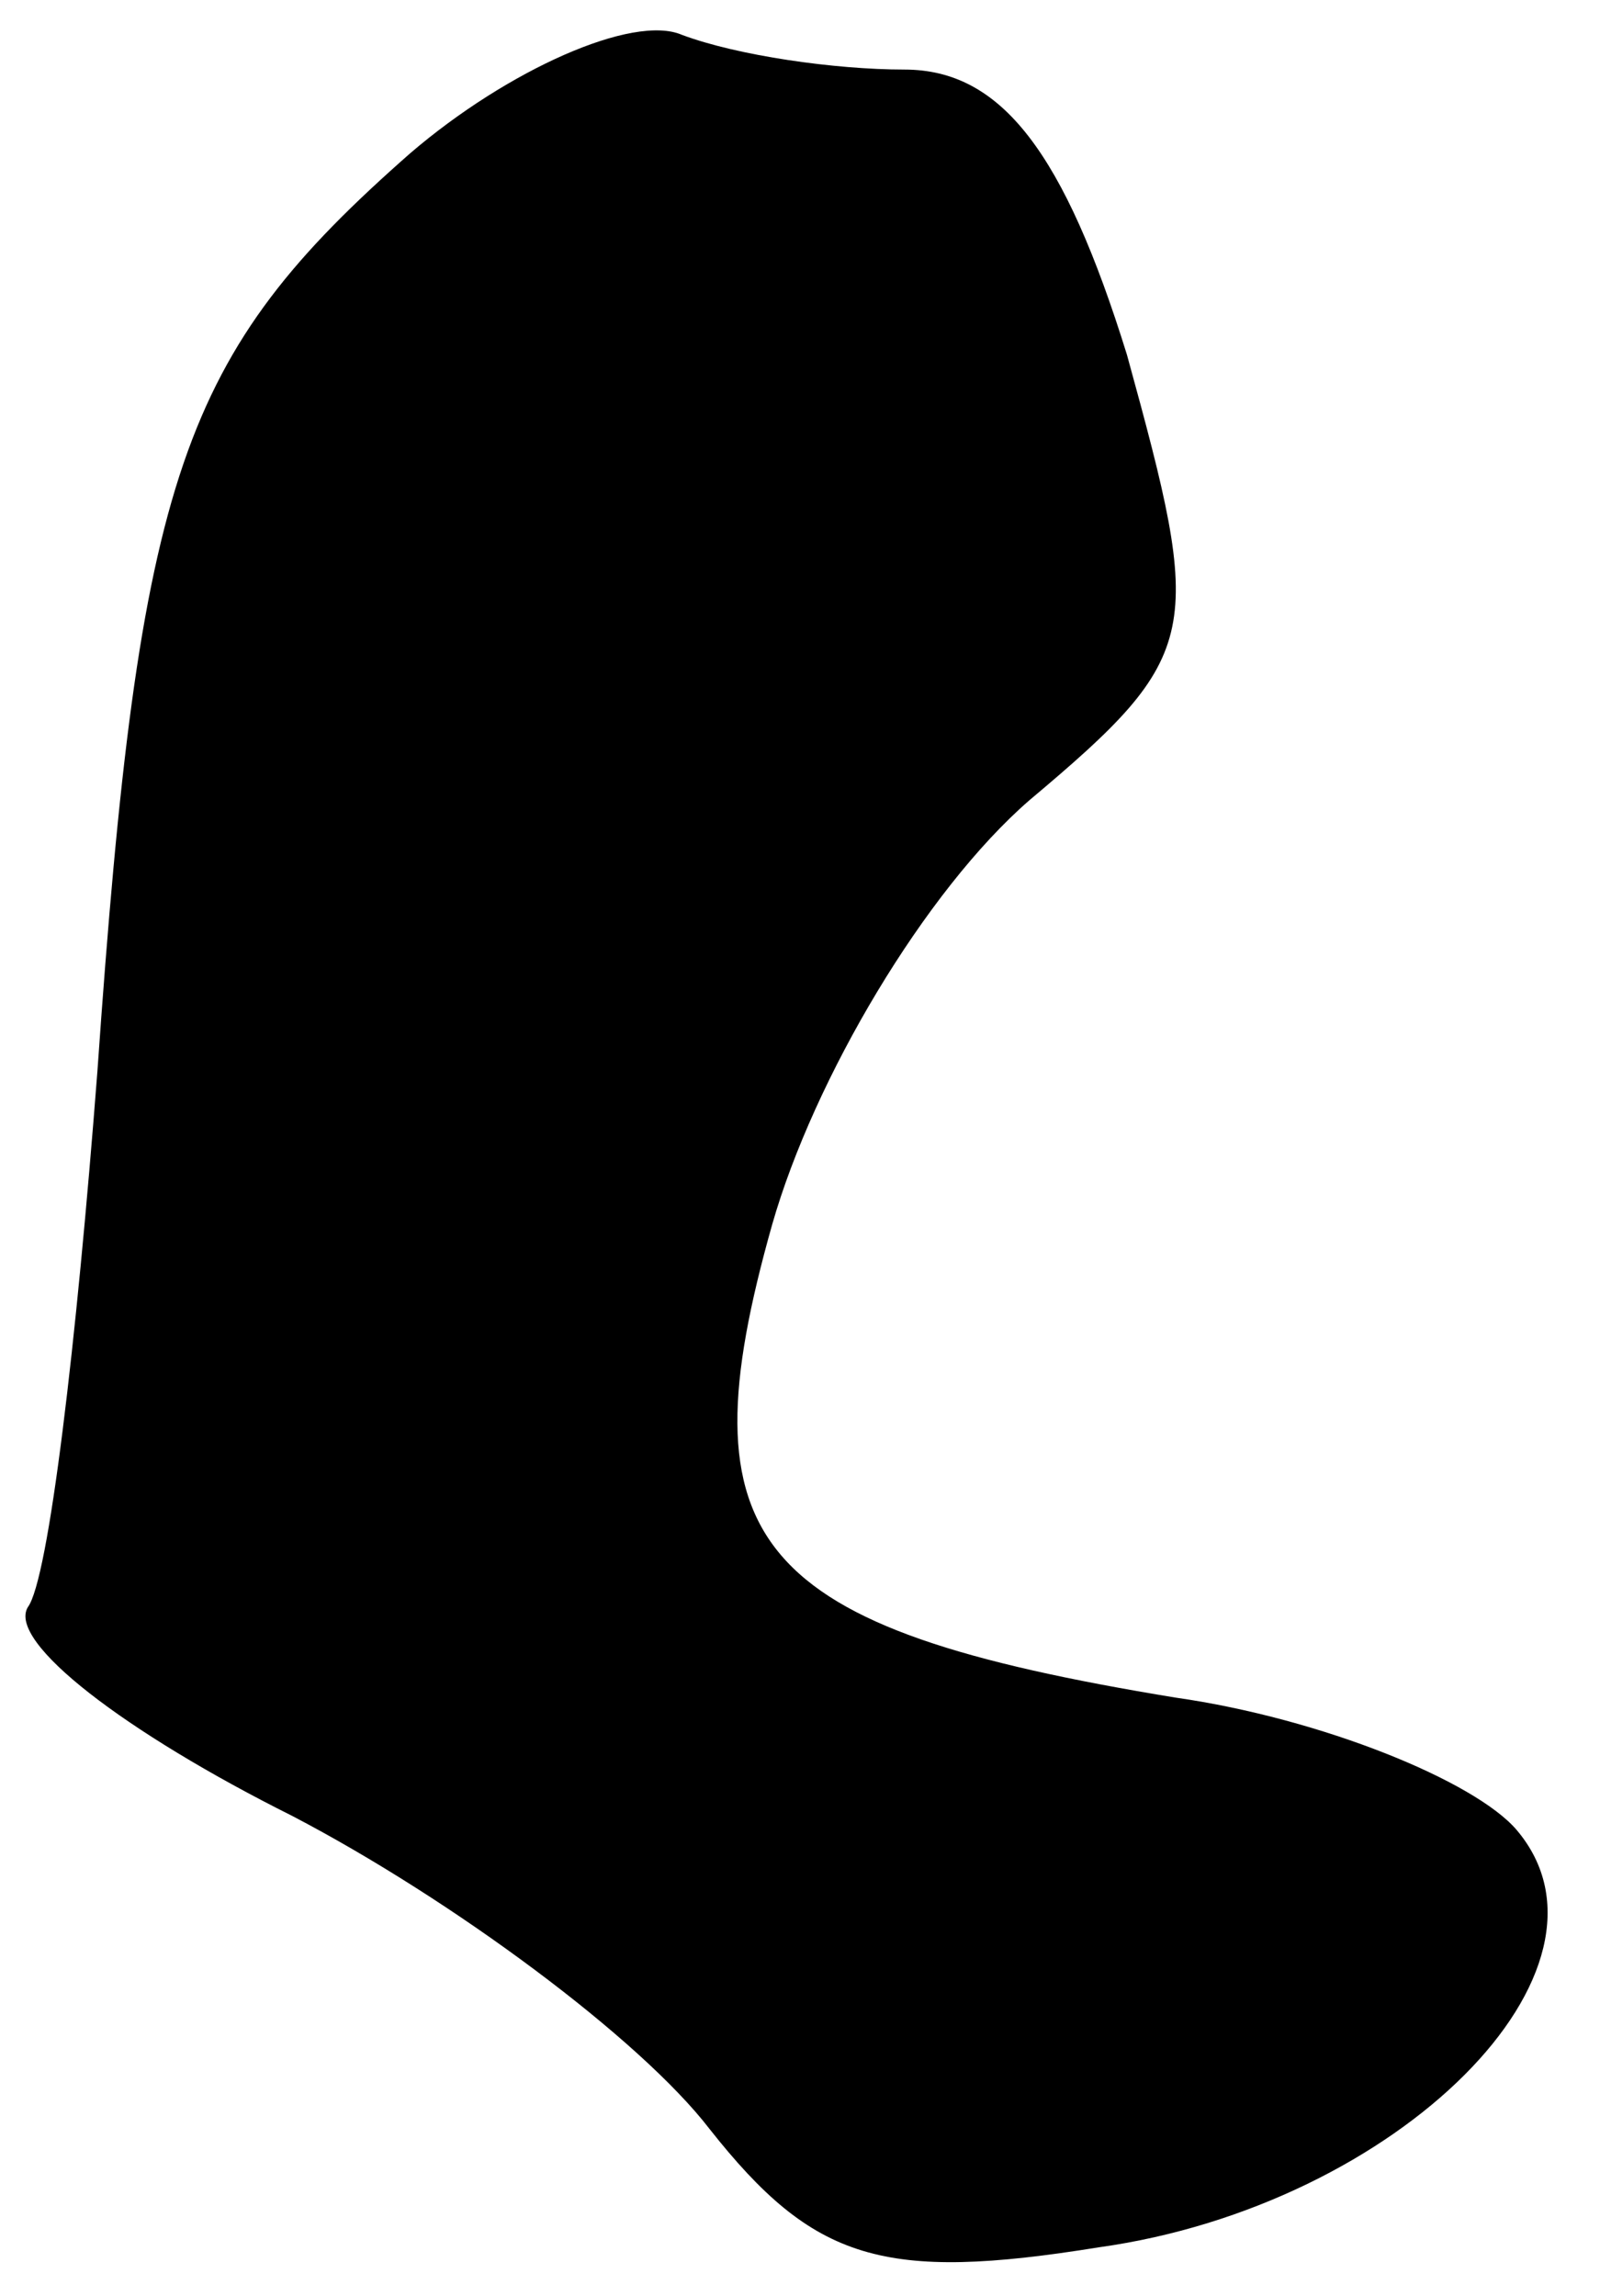 <?xml version="1.0" standalone="no"?>
<!DOCTYPE svg PUBLIC "-//W3C//DTD SVG 20010904//EN"
 "http://www.w3.org/TR/2001/REC-SVG-20010904/DTD/svg10.dtd">
<svg version="1.0" xmlns="http://www.w3.org/2000/svg"
 width="23pt" height="33pt" viewBox="0 0 23 33"
 preserveAspectRatio="xMidYMid meet">
<g transform="translate(0,33) scale(0.1,-0.1)"
fill="#000000" stroke="none">
<path fill="#000000" stroke="none" d="M59 308 c-33 -29 -39 -46 -45 -132 -3
-39 -7 -73 -10 -77 -3 -5 14 -18 38 -30 23 -12 50 -32 60 -45 15 -19 25 -22
56 -17 43 6 77 40 60 60 -6 7 -28 16 -49 19 -61 10 -71 22 -58 68 6 21 22 48
37 61 25 21 25 24 14 64 -9 29 -18 41 -32 41 -10 0 -24 2 -32 5 -7 3 -25 -5
-39 -17z"/>
</g>
</svg>
